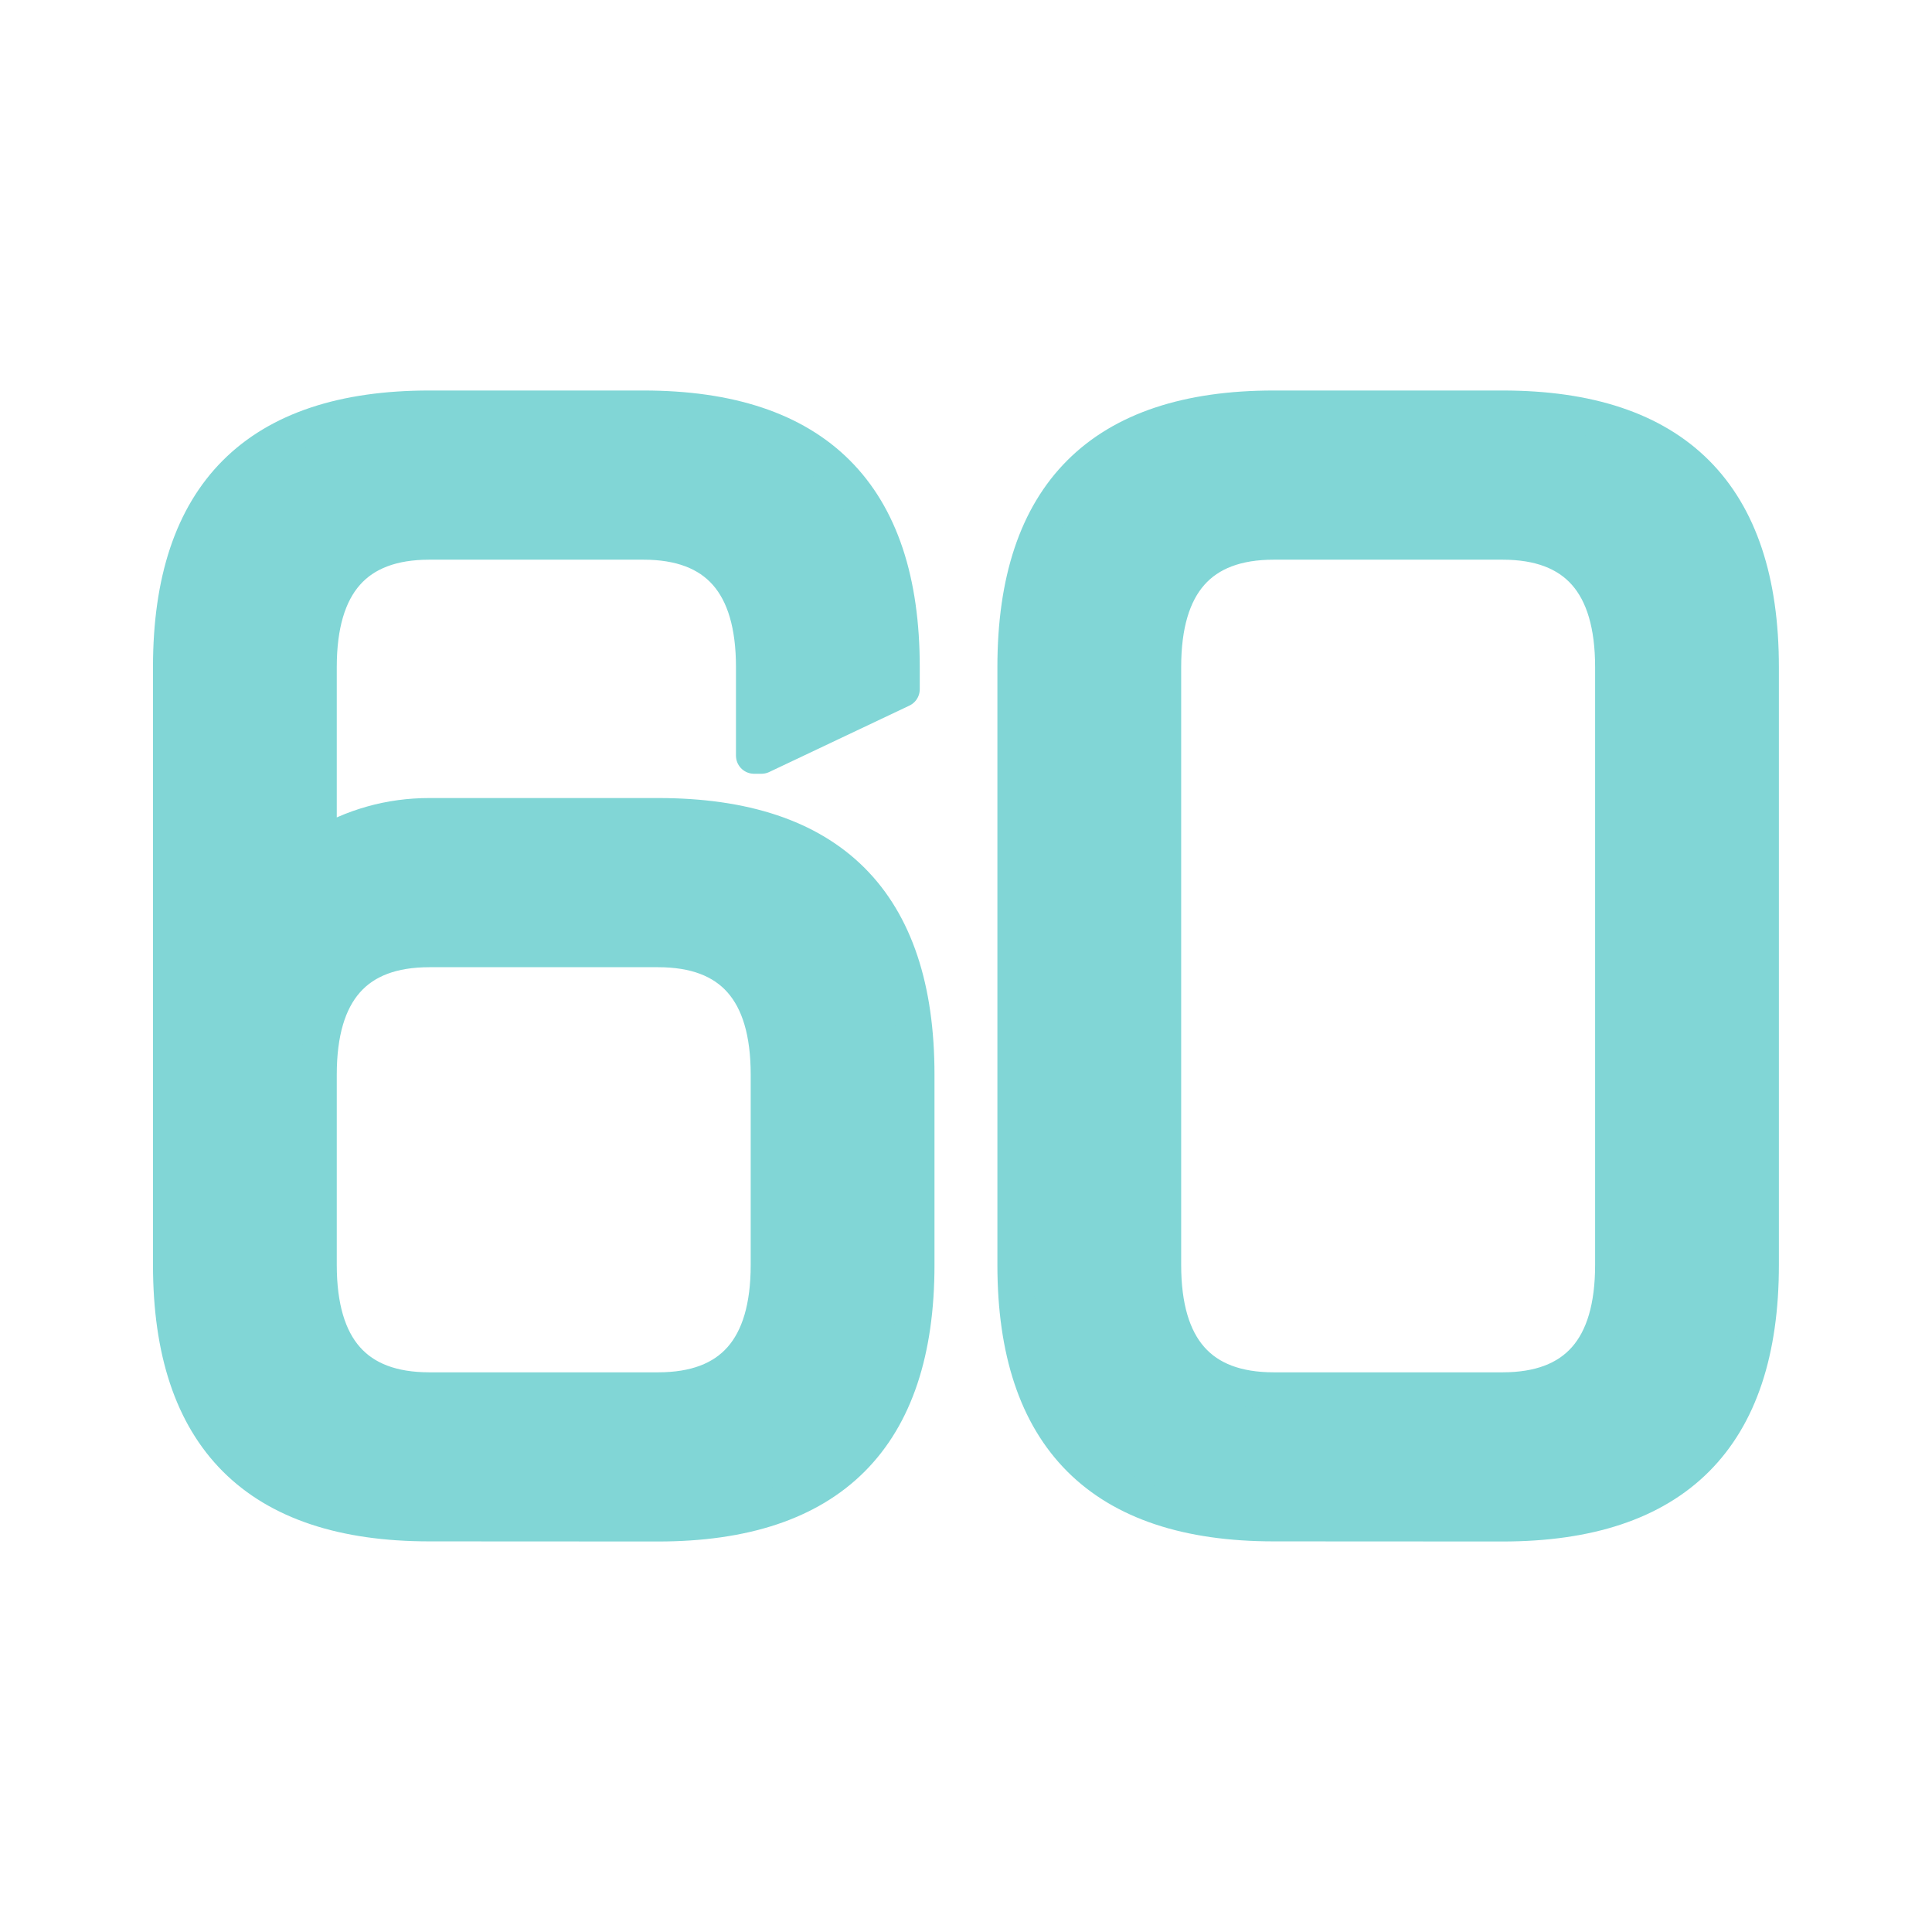 <?xml version="1.0" encoding="UTF-8" standalone="no"?>
<svg
   width="16"
   height="16"
   version="1.1"
   viewBox="0 0 16 16"
   id="svg6"
   sodipodi:docname="FPSCounter.svg"
   inkscape:version="1.3 (0e150ed6c4, 2023-07-21)"
   xmlns:inkscape="http://www.inkscape.org/namespaces/inkscape"
   xmlns:sodipodi="http://sodipodi.sourceforge.net/DTD/sodipodi-0.dtd"
   xmlns="http://www.w3.org/2000/svg"
   xmlns:svg="http://www.w3.org/2000/svg"
   xmlns:rdf="http://www.w3.org/1999/02/22-rdf-syntax-ns#"
   xmlns:cc="http://creativecommons.org/ns#"
   xmlns:dc="http://purl.org/dc/elements/1.1/">
  <defs
     id="defs10" />
  <sodipodi:namedview
     pagecolor="#ffffff"
     bordercolor="#666666"
     borderopacity="1"
     objecttolerance="10"
     gridtolerance="10"
     guidetolerance="10"
     inkscape:pageopacity="0"
     inkscape:pageshadow="2"
     inkscape:window-width="2490"
     inkscape:window-height="1369"
     id="namedview8"
     showgrid="false"
     inkscape:zoom="41.7193"
     inkscape:cx="6.8313706"
     inkscape:cy="4.4224136"
     inkscape:window-x="0"
     inkscape:window-y="0"
     inkscape:window-maximized="1"
     inkscape:current-layer="svg6"
     inkscape:document-rotation="0"
     inkscape:showpageshadow="0"
     inkscape:pagecheckerboard="0"
     inkscape:deskcolor="#d1d1d1" />
  <rect
     style="opacity:1;fill:#e0e0e0;fill-opacity:1;stroke:none;stroke-width:3.78;stroke-linejoin:miter;stroke-miterlimit:4;stroke-dasharray:none;stroke-opacity:1"
     id="rect836"
     width="3.26"
     height="3.26"
     x="-4.486"
     y="-9.02" />
  <rect
     y="-9.02"
     x="-1.226"
     height="3.26"
     width="3.26"
     id="rect838"
     style="opacity:1;fill:#a5b7f3;fill-opacity:1;stroke:none;stroke-width:3.78;stroke-linejoin:miter;stroke-miterlimit:4;stroke-dasharray:none;stroke-opacity:1" />
  <rect
     style="opacity:1;fill:#fc9c9c;fill-opacity:1;stroke:none;stroke-width:3.78;stroke-linejoin:miter;stroke-miterlimit:4;stroke-dasharray:none;stroke-opacity:1"
     id="rect840"
     width="3.26"
     height="3.26"
     x="2.034"
     y="-9.02" />
  <rect
     y="-9.02"
     x="5.294"
     height="3.26"
     width="3.26"
     id="rect842"
     style="opacity:1;fill:#a5efac;fill-opacity:1;stroke:none;stroke-width:3.78;stroke-linejoin:miter;stroke-miterlimit:4;stroke-dasharray:none;stroke-opacity:1" />
  <path
     style="font-size:12.517px;line-height:1;font-family:'Nova Square';-inkscape-font-specification:'Nova Square';text-align:end;letter-spacing:-1.623px;text-anchor:end;fill:#81d6d6;stroke:#81d6d6;stroke-width:0.3;stroke-linecap:square;stroke-linejoin:round"
     d="m 3.556,11.515 h 1.894 q 0.917,0 0.917,-1.039 V 8.899 q 0,-1.039 -0.917,-1.039 h -1.894 q -0.917,0 -0.917,1.039 v 1.577 q 0,1.039 0.917,1.039 z m 0,1.1 q -2.139,0 -2.139,-2.14 V 5.524 q 0,-2.14 2.139,-2.14 H 5.328 q 2.139,0 2.139,2.14 V 5.708 L 6.306,6.258 H 6.245 V 5.524 q 0,-1.039 -0.917,-1.039 H 3.556 q -0.917,0 -0.917,1.039 v 1.492 Q 3.067,6.759 3.556,6.759 h 1.894 q 2.139,0 2.139,2.14 v 1.577 q 0,2.14 -2.139,2.14 z m 6.993,-1.1 h 1.894 q 0.917,0 0.917,-1.039 V 5.524 q 0,-1.039 -0.917,-1.039 h -1.894 q -0.917,0 -0.917,1.039 v 4.952 q 0,1.039 0.917,1.039 z m 0,1.1 q -2.139,0 -2.139,-2.14 V 5.524 q 0,-2.14 2.139,-2.14 h 1.894 q 2.139,0 2.139,2.14 v 4.952 q 0,2.14 -2.139,2.14 z"
     id="text2"
     aria-label="60" />
</svg>

